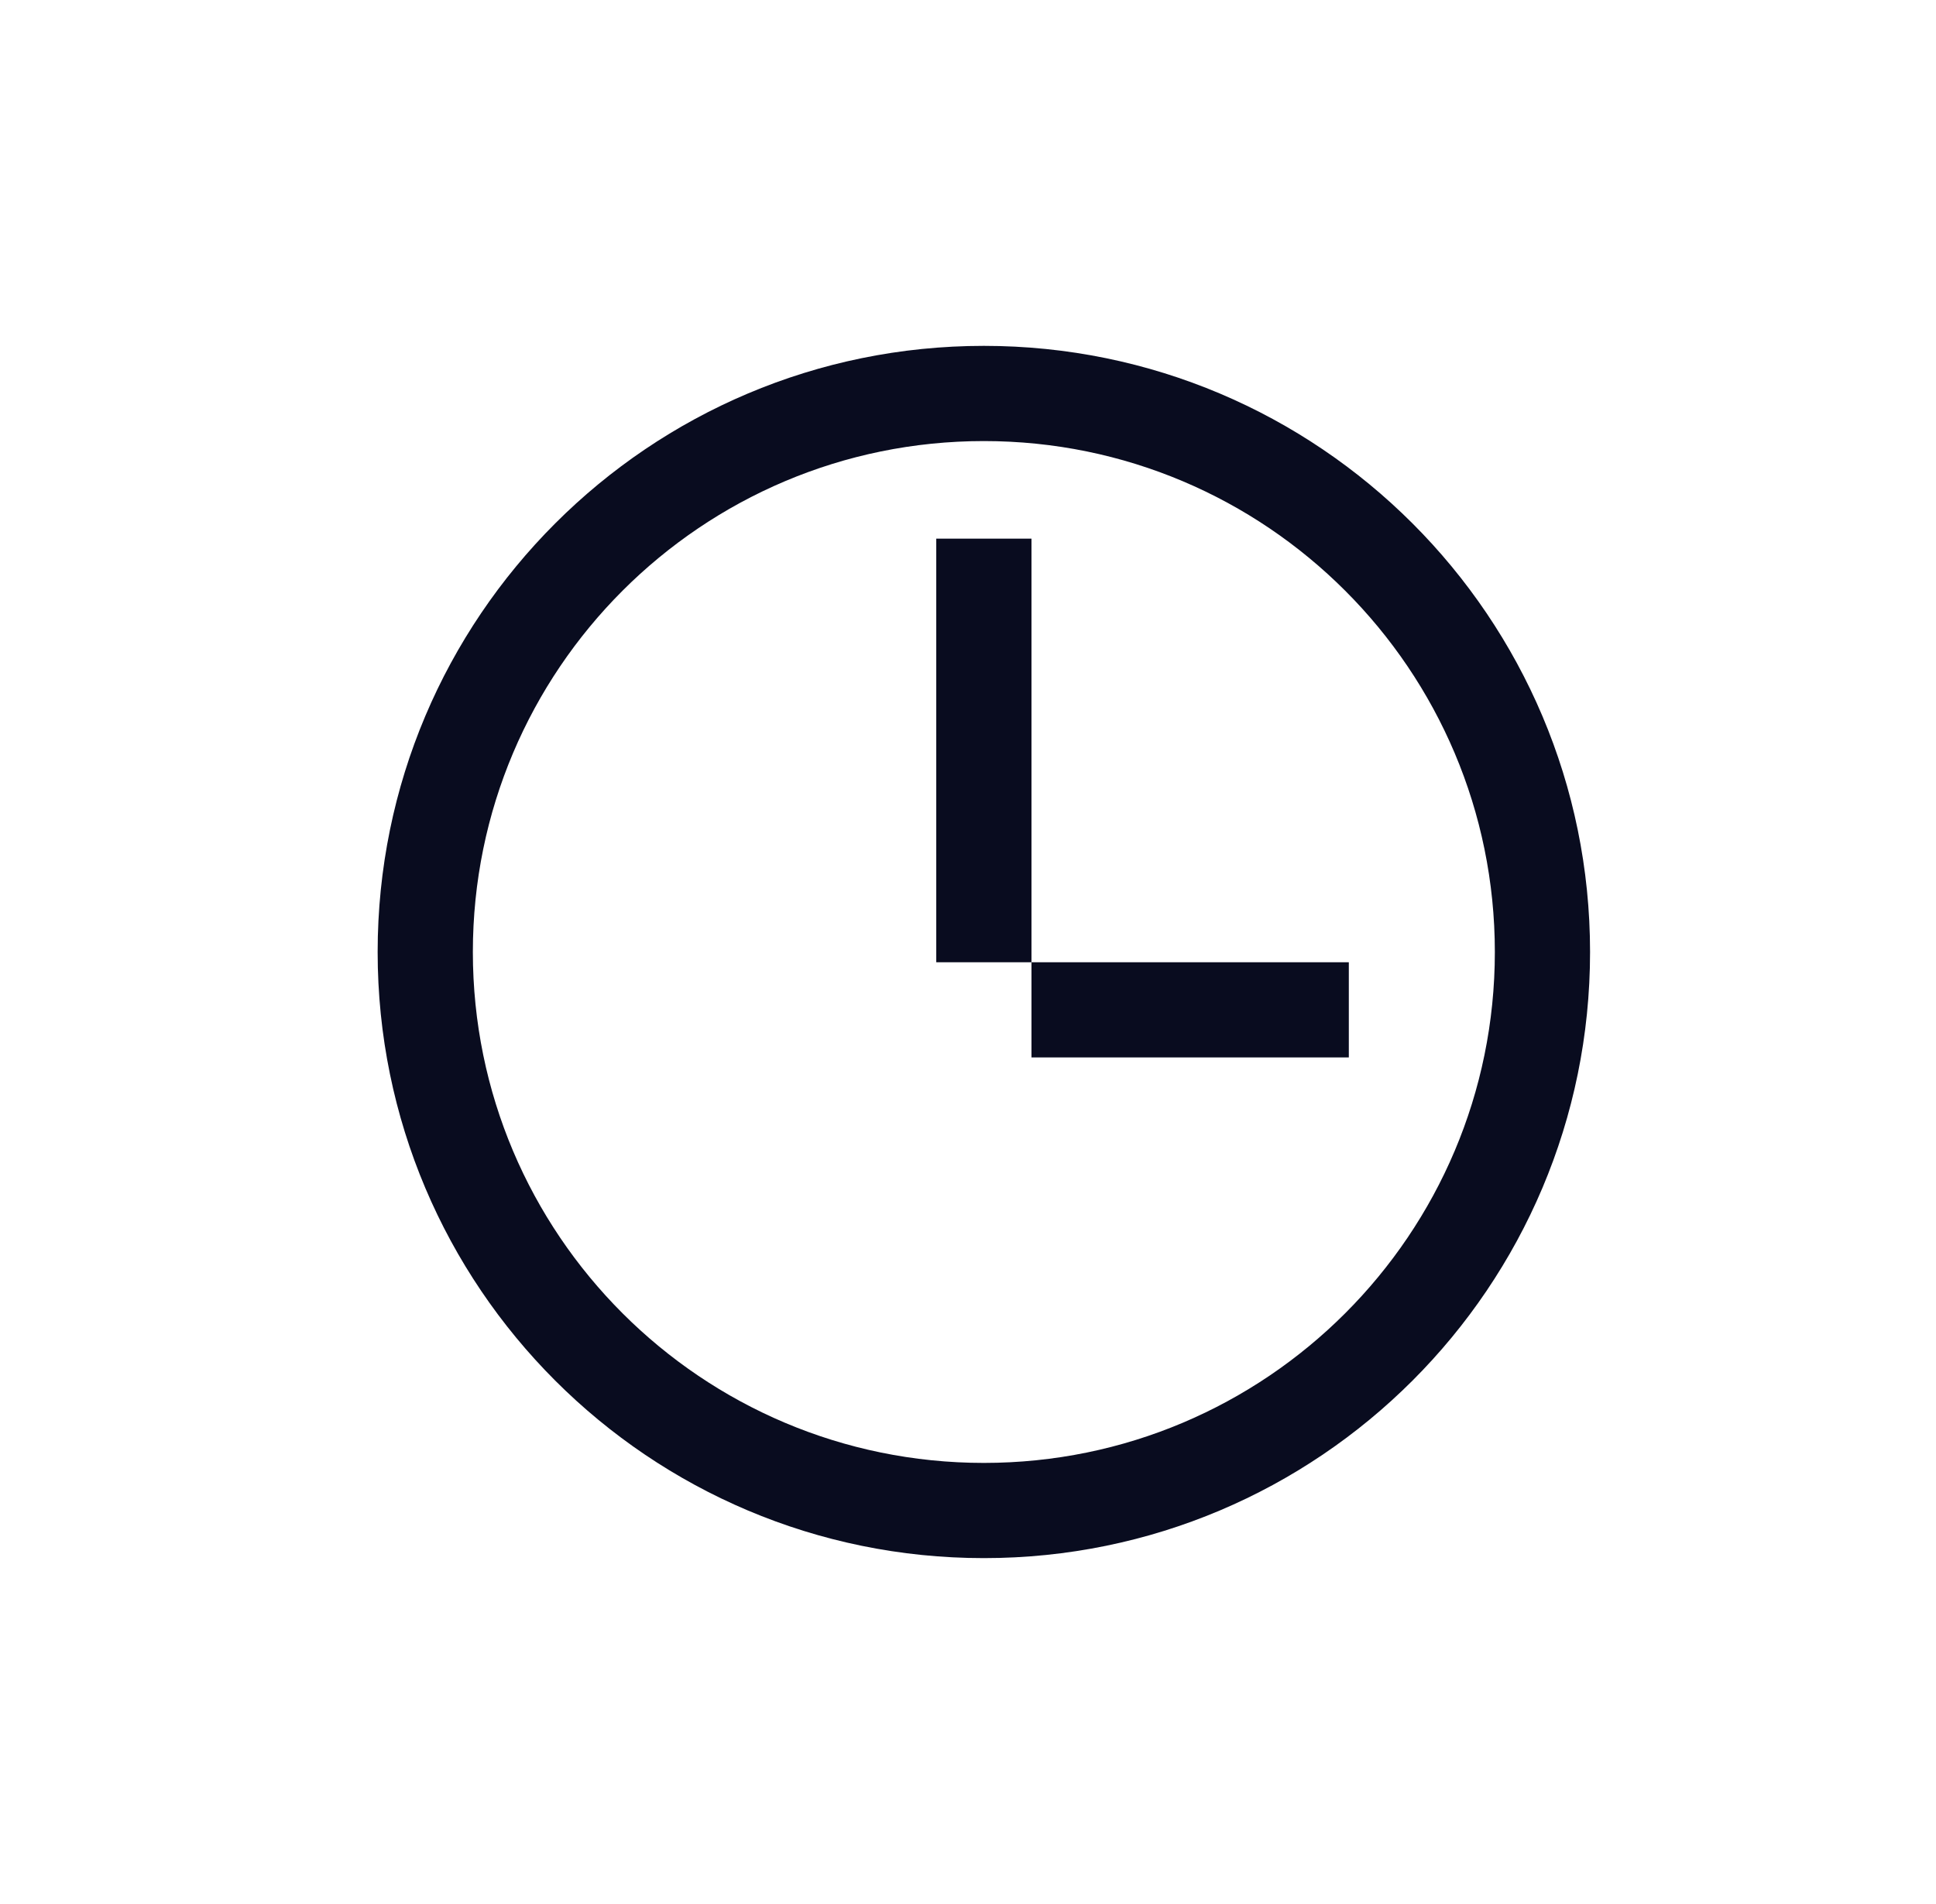 <?xml version="1.0" encoding="UTF-8" standalone="no"?>
<svg width="61px" height="60px" viewBox="0 0 61 60" version="1.1" xmlns="http://www.w3.org/2000/svg" xmlns:xlink="http://www.w3.org/1999/xlink" xmlns:sketch="http://www.bohemiancoding.com/sketch/ns">
    <!-- Generator: Sketch 3.1.1 (8761) - http://www.bohemiancoding.com/sketch -->
    <title>time</title>
    <desc>Created with Sketch.</desc>
    <defs></defs>
    <g id="Page-1" stroke="none" stroke-width="1" fill="none" fill-rule="evenodd" sketch:type="MSPage">
        <g id="time" sketch:type="MSArtboardGroup" transform="translate(1, 0)" fill="#090C1F">
            <path d="M30,46.1 C21.107,46.1 13.899,38.892 13.899,30 C13.899,21.108 21.108,13.899 30,13.899 C38.892,13.899 46.1,21.108 46.1,30 C46.1,38.892 38.892,46.1 30,46.1 Z M30,10.899 C19.451,10.899 10.899,19.451 10.899,30 C10.899,40.549 19.45,49.1 30,49.1 C40.549,49.1 49.1,40.549 49.1,30 C49.1,19.452 40.548,10.899 30,10.899 Z" id="Stroke-1" sketch:type="MSShapeGroup"></path>
            <path d="M39.999,33.322 L41.499,33.322 L41.499,30.323 L39.999,30.323 L30,30.323 L28.5,30.323 L28.5,33.322 L30,33.322 L39.999,33.322 Z M31.5,18.474 L31.5,16.974 L28.5,16.974 L28.5,18.474 L28.5,31.823 L28.5,33.322 L31.5,33.322 L31.5,31.823 L31.5,18.474 Z" id="Stroke-2" sketch:type="MSShapeGroup"></path>
        </g>
    </g>
</svg>